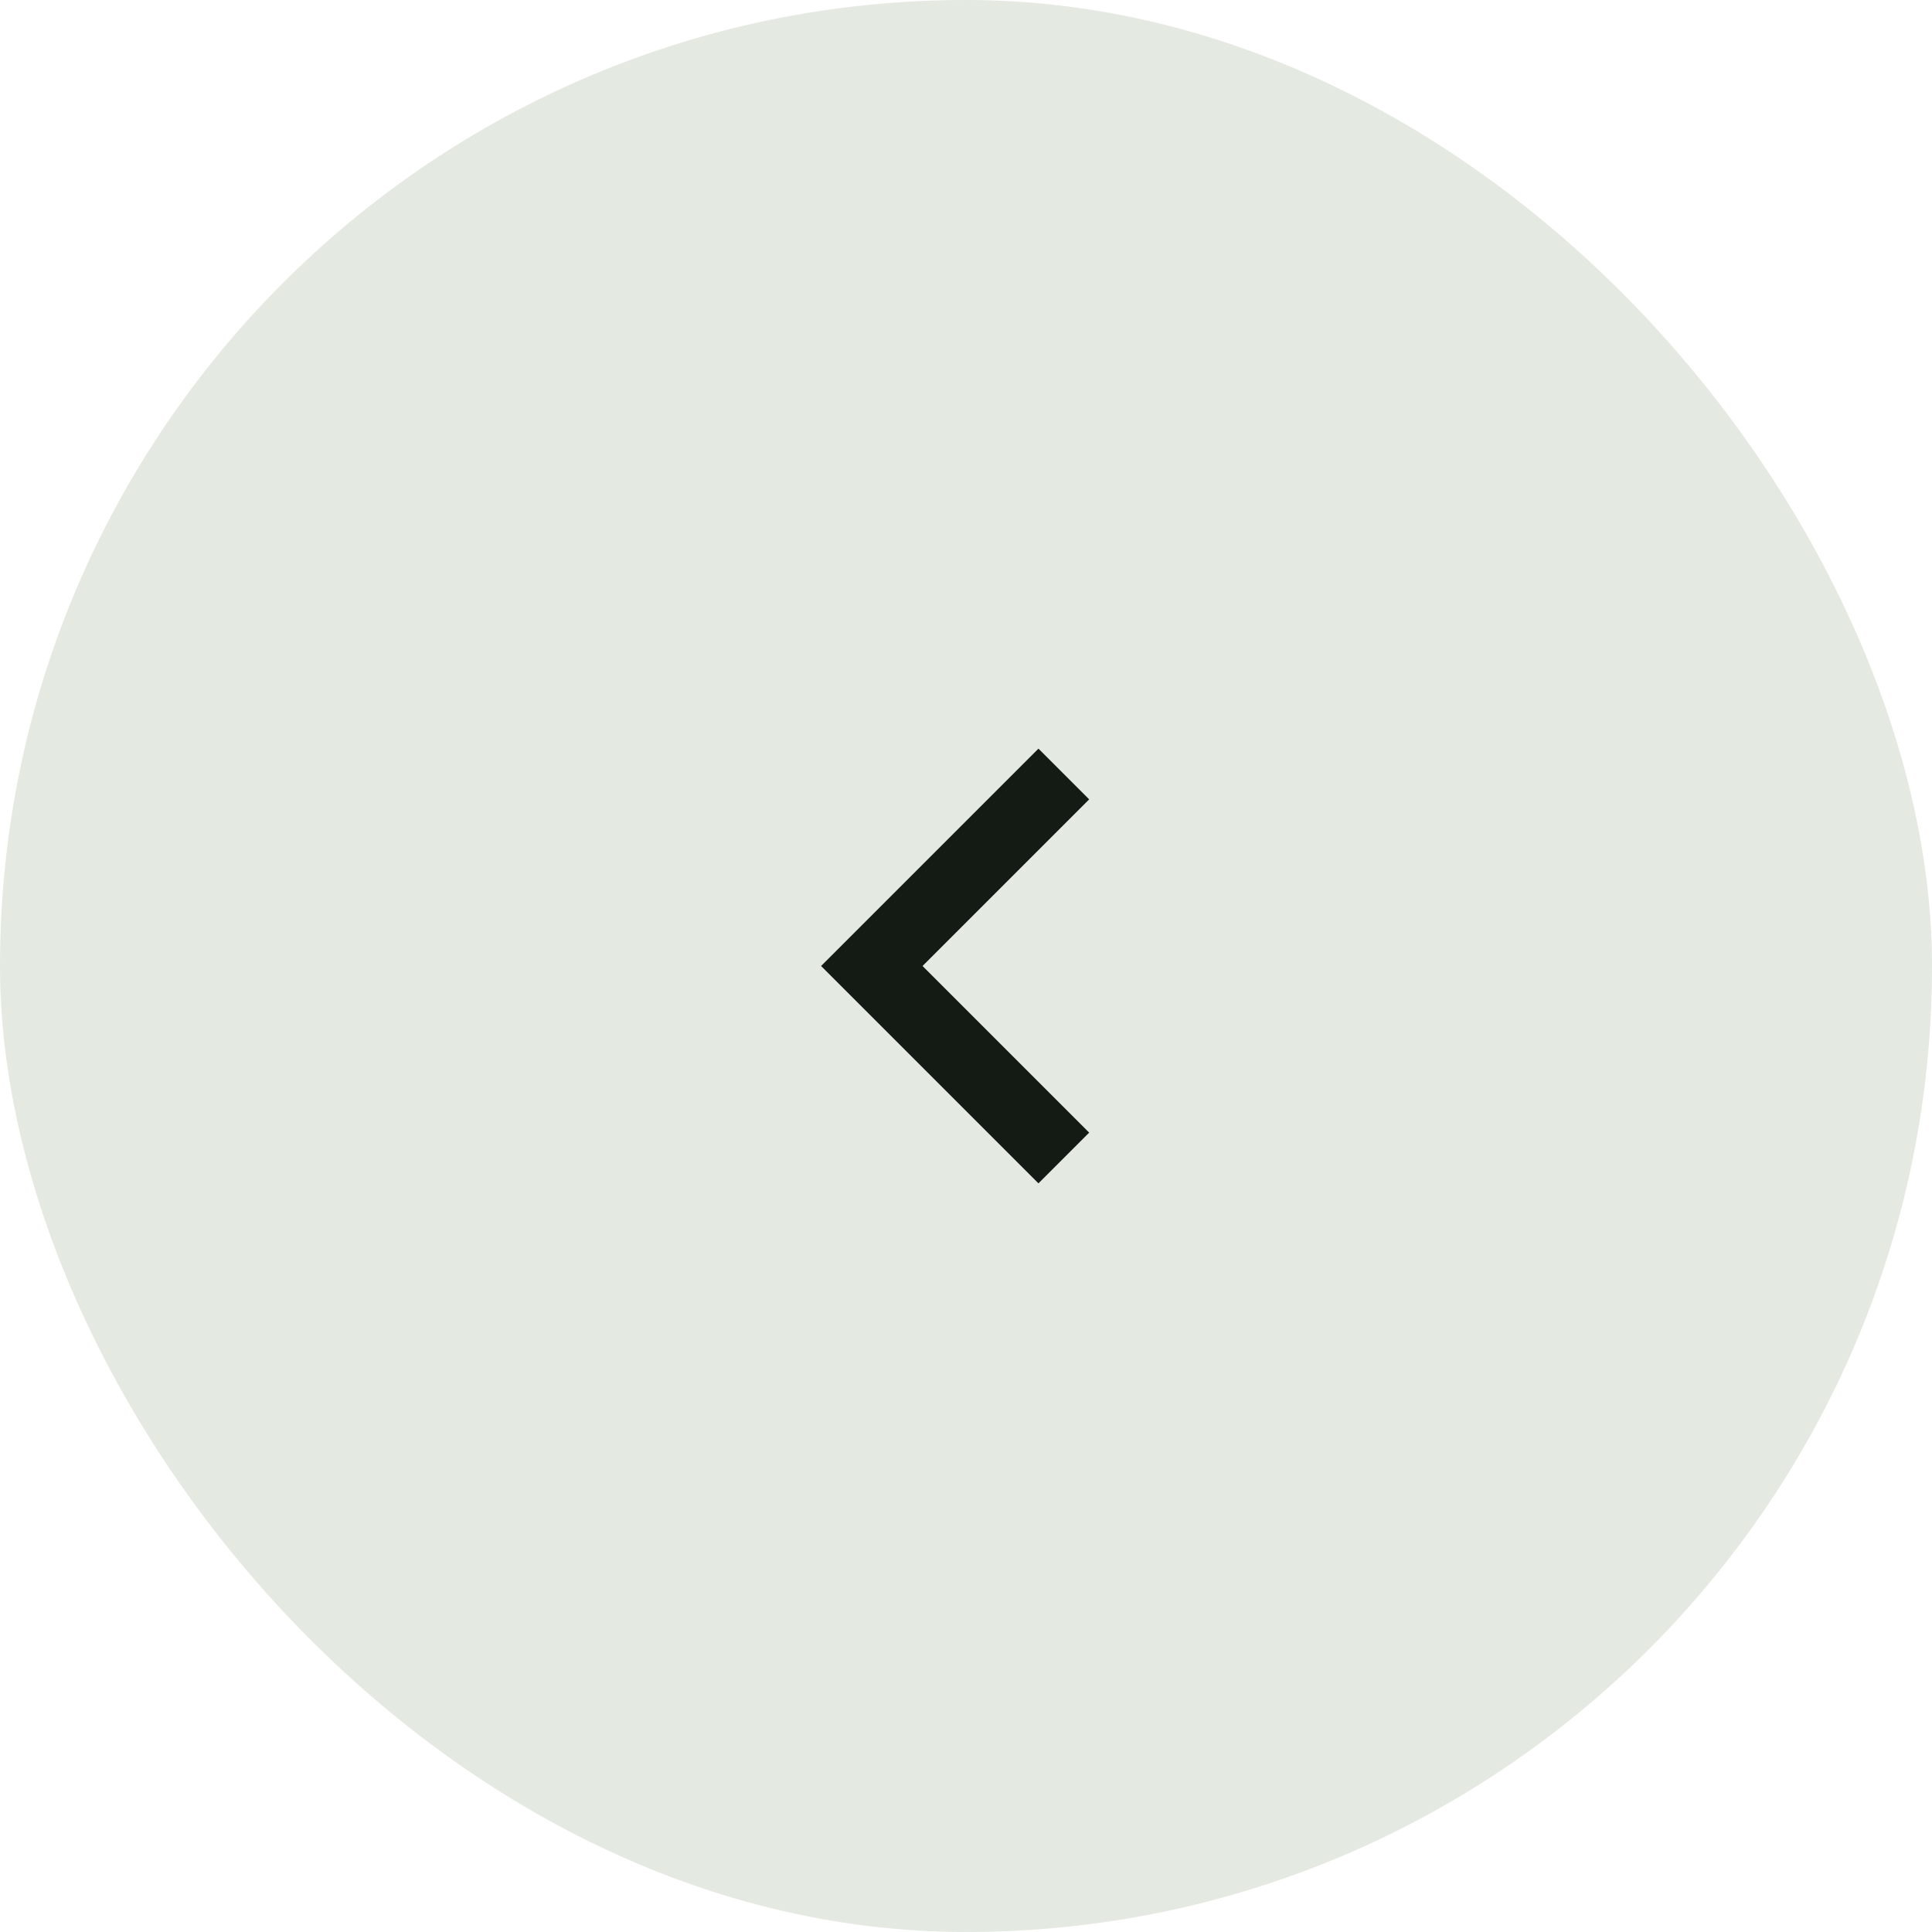 <svg width="80" height="80" viewBox="0 0 80 80" fill="none" xmlns="http://www.w3.org/2000/svg">
<g id="Frame 19">
<rect width="80" height="80" rx="40" fill="#E4E9E2"/>
<g id="keyboard_arrow_left">
<mask id="mask0_2418_3" style="mask-type:alpha" maskUnits="userSpaceOnUse" x="22" y="22" width="36" height="36">
<rect id="Bounding box" x="22" y="22" width="36" height="36" fill="#D9D9D9"/>
</mask>
<g mask="url(#mask0_2418_3)">
<path id="keyboard_arrow_left_2" d="M43 49L34 40L43 31L45.1 33.1L38.2 40L45.1 46.9L43 49Z" fill="#141A14"/>
</g>
</g>
</g>
</svg>
